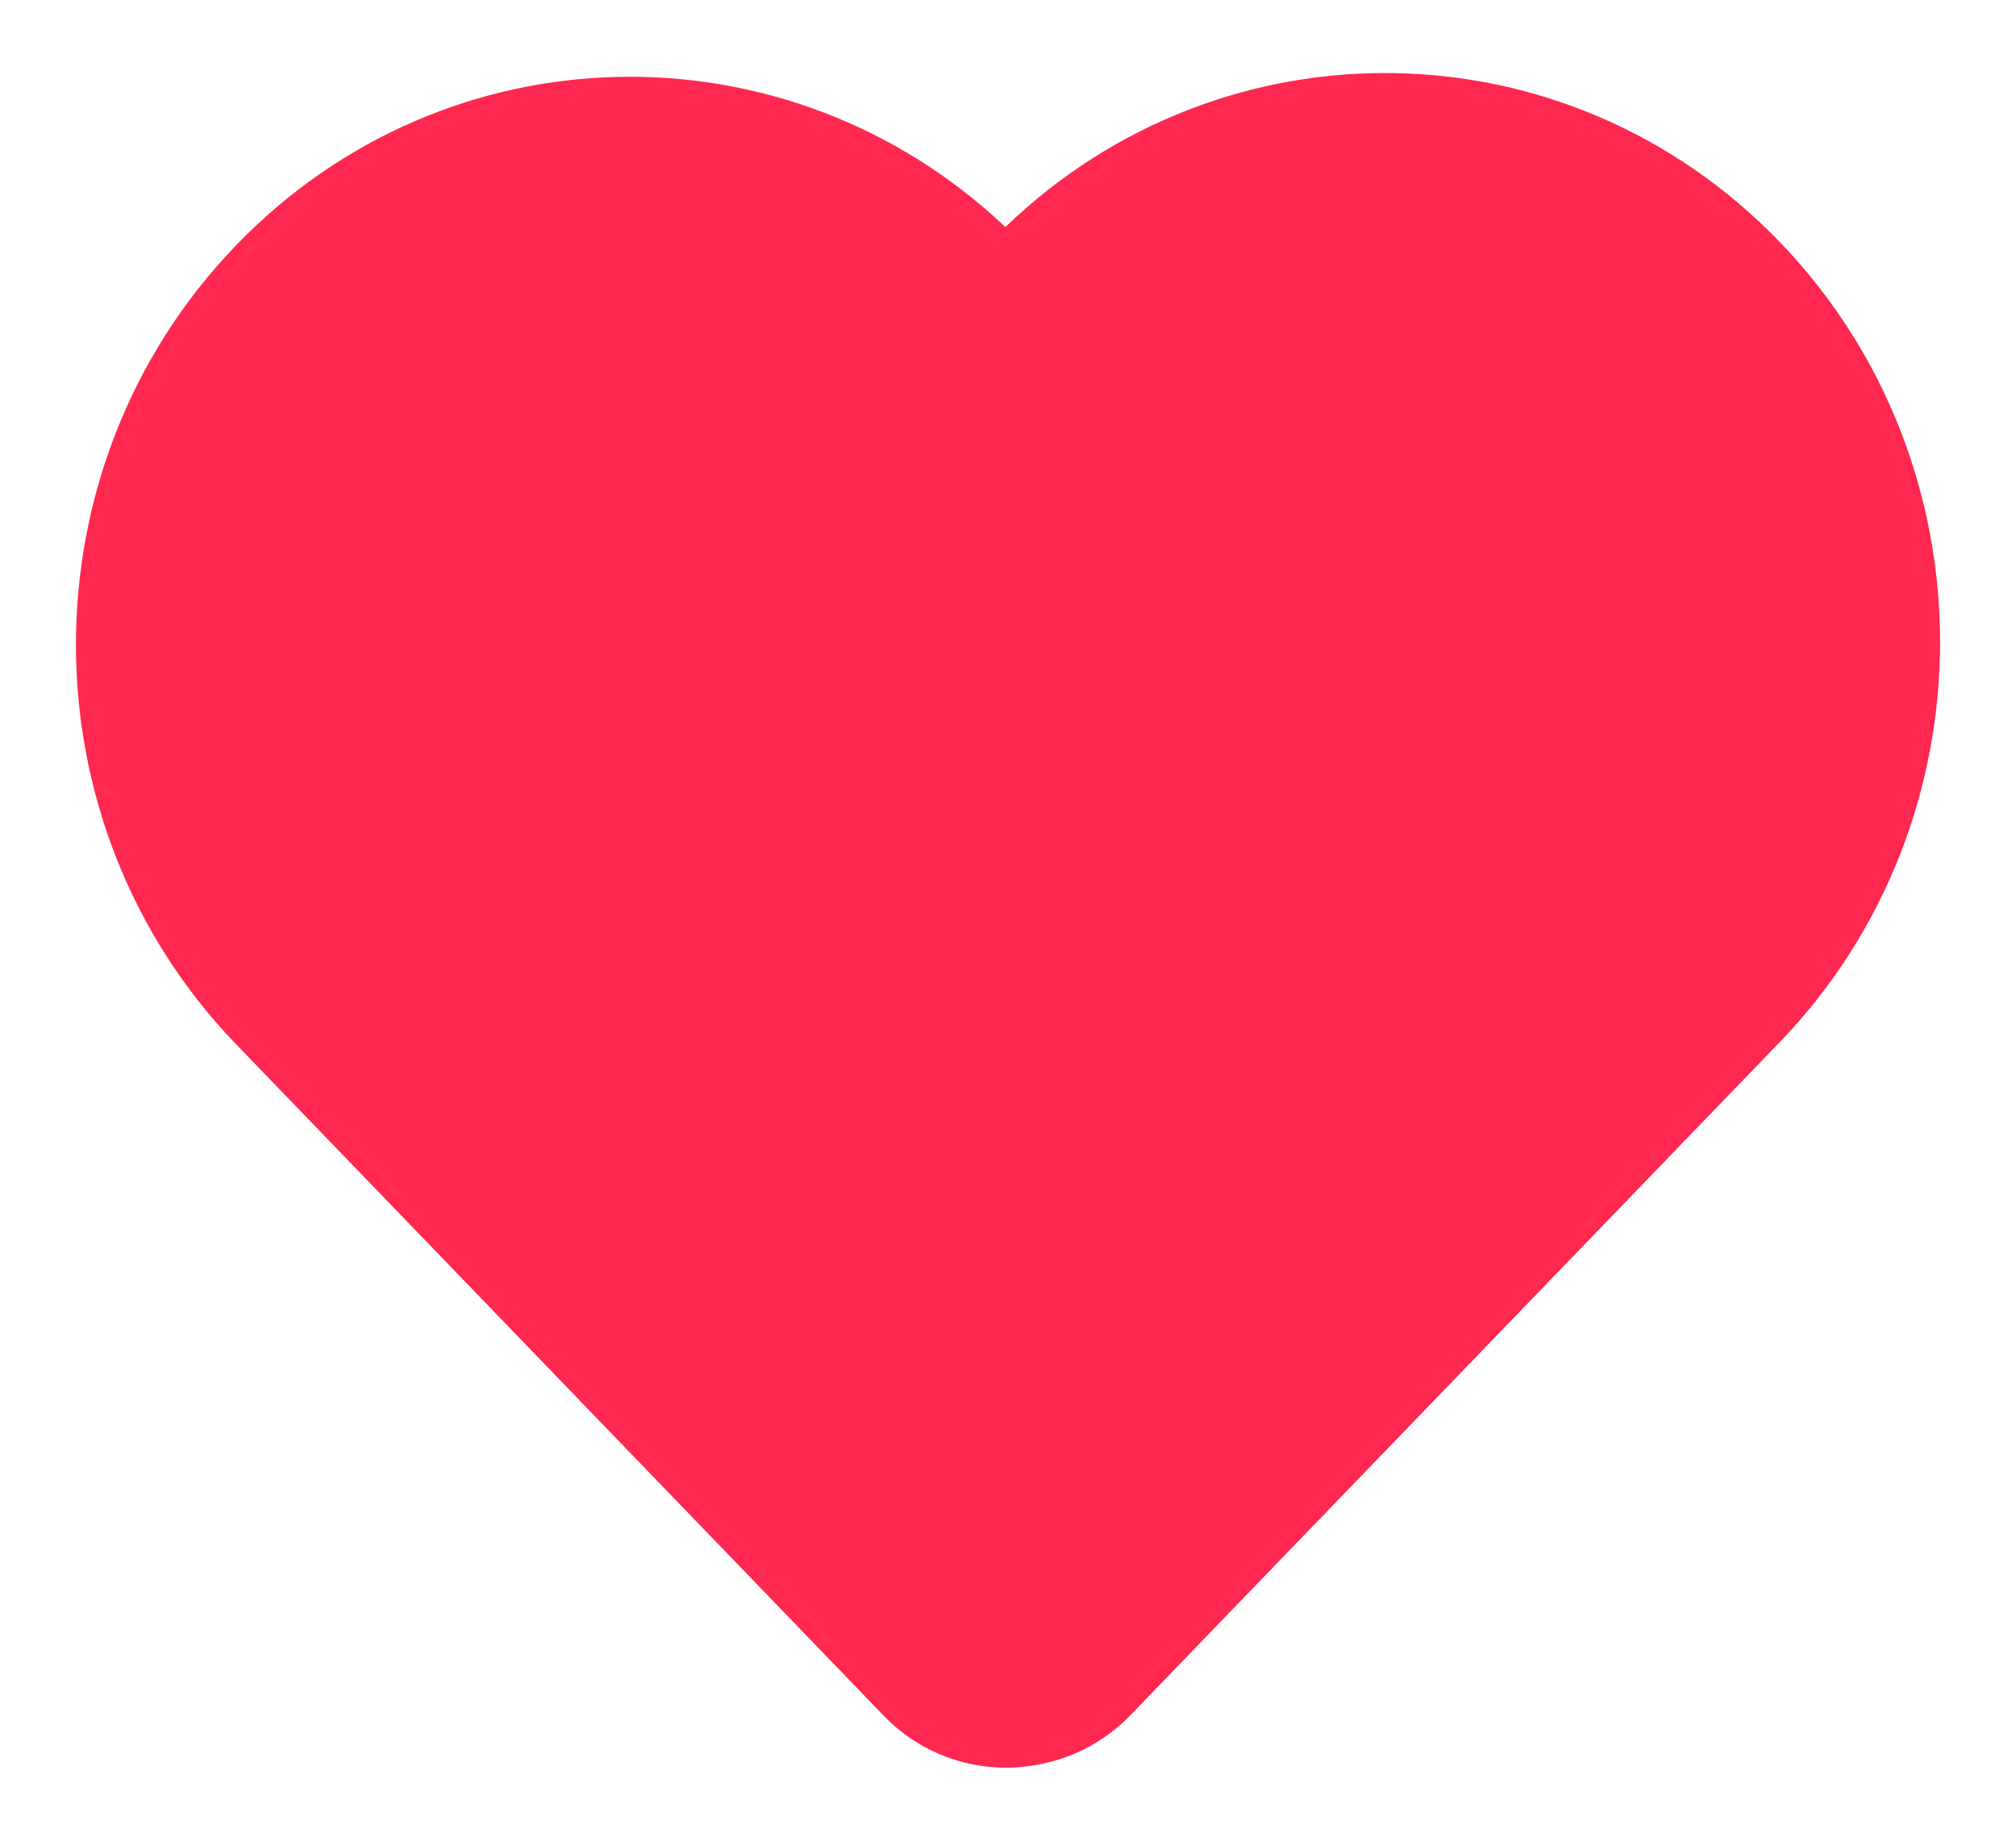 <?xml version="1.0" encoding="UTF-8"?>
<svg width="23px" height="21px" viewBox="0 0 23 21" version="1.1" xmlns="http://www.w3.org/2000/svg" xmlns:xlink="http://www.w3.org/1999/xlink">
    <!-- Generator: Sketch 58 (84663) - https://sketch.com -->
    <title>Heart_filled</title>
    <desc>Created with Sketch.</desc>
    <defs>
        <path d="M18.915,10.545 C20.63,8.765 20.628,5.881 18.912,4.102 C17.195,2.323 14.413,2.321 12.695,4.098 L11.471,5.367 L10.288,4.14 C8.575,2.365 5.798,2.365 4.085,4.141 C2.372,5.917 2.372,8.796 4.085,10.571 L11.476,18.233 L18.915,10.545 Z M10.084,19.576 L2.694,11.914 C0.258,9.389 0.257,5.324 2.693,2.799 C5.097,0.306 8.982,0.237 11.47,2.59 C13.96,0.192 17.881,0.249 20.303,2.759 C22.742,5.287 22.744,9.356 20.308,11.886 L12.895,19.57 C12.616,19.858 12.27,20.041 11.906,20.119 C11.269,20.263 10.573,20.082 10.084,19.576 Z" id="path-1"></path>
    </defs>
    <g id="Page-1" stroke="none" stroke-width="1" fill="#ff2850" fill-rule="evenodd">
        <g id="Heart_filled">
            <g id="Icon/Heart">
                <g>
                    <mask id="mask-2" fill="#ff2850">
                        <use xlink:href="#path-1"></use>
                    </mask>
                    <use id="Mask" fill="#ff2850" fill-rule="nonzero" xlink:href="#path-1"></use>
                </g>
            </g>
            <path d="M11.236,19.054 C7.087,15.562 4.42,12.896 3.236,11.054 C2.052,9.212 1.719,7.212 2.236,5.054 C3.767,3.18 5.1,2.18 6.236,2.054 C7.372,1.928 9.038,2.595 11.236,4.054 C13.945,2.463 15.945,1.796 17.236,2.054 C18.527,2.312 19.86,3.646 21.236,6.054 C21.979,7.555 21.645,9.222 20.236,11.054 C18.827,12.886 15.827,15.553 11.236,19.054 Z" id="Path-11" fill="#ff2850"></path>
        </g>
    </g>
</svg>